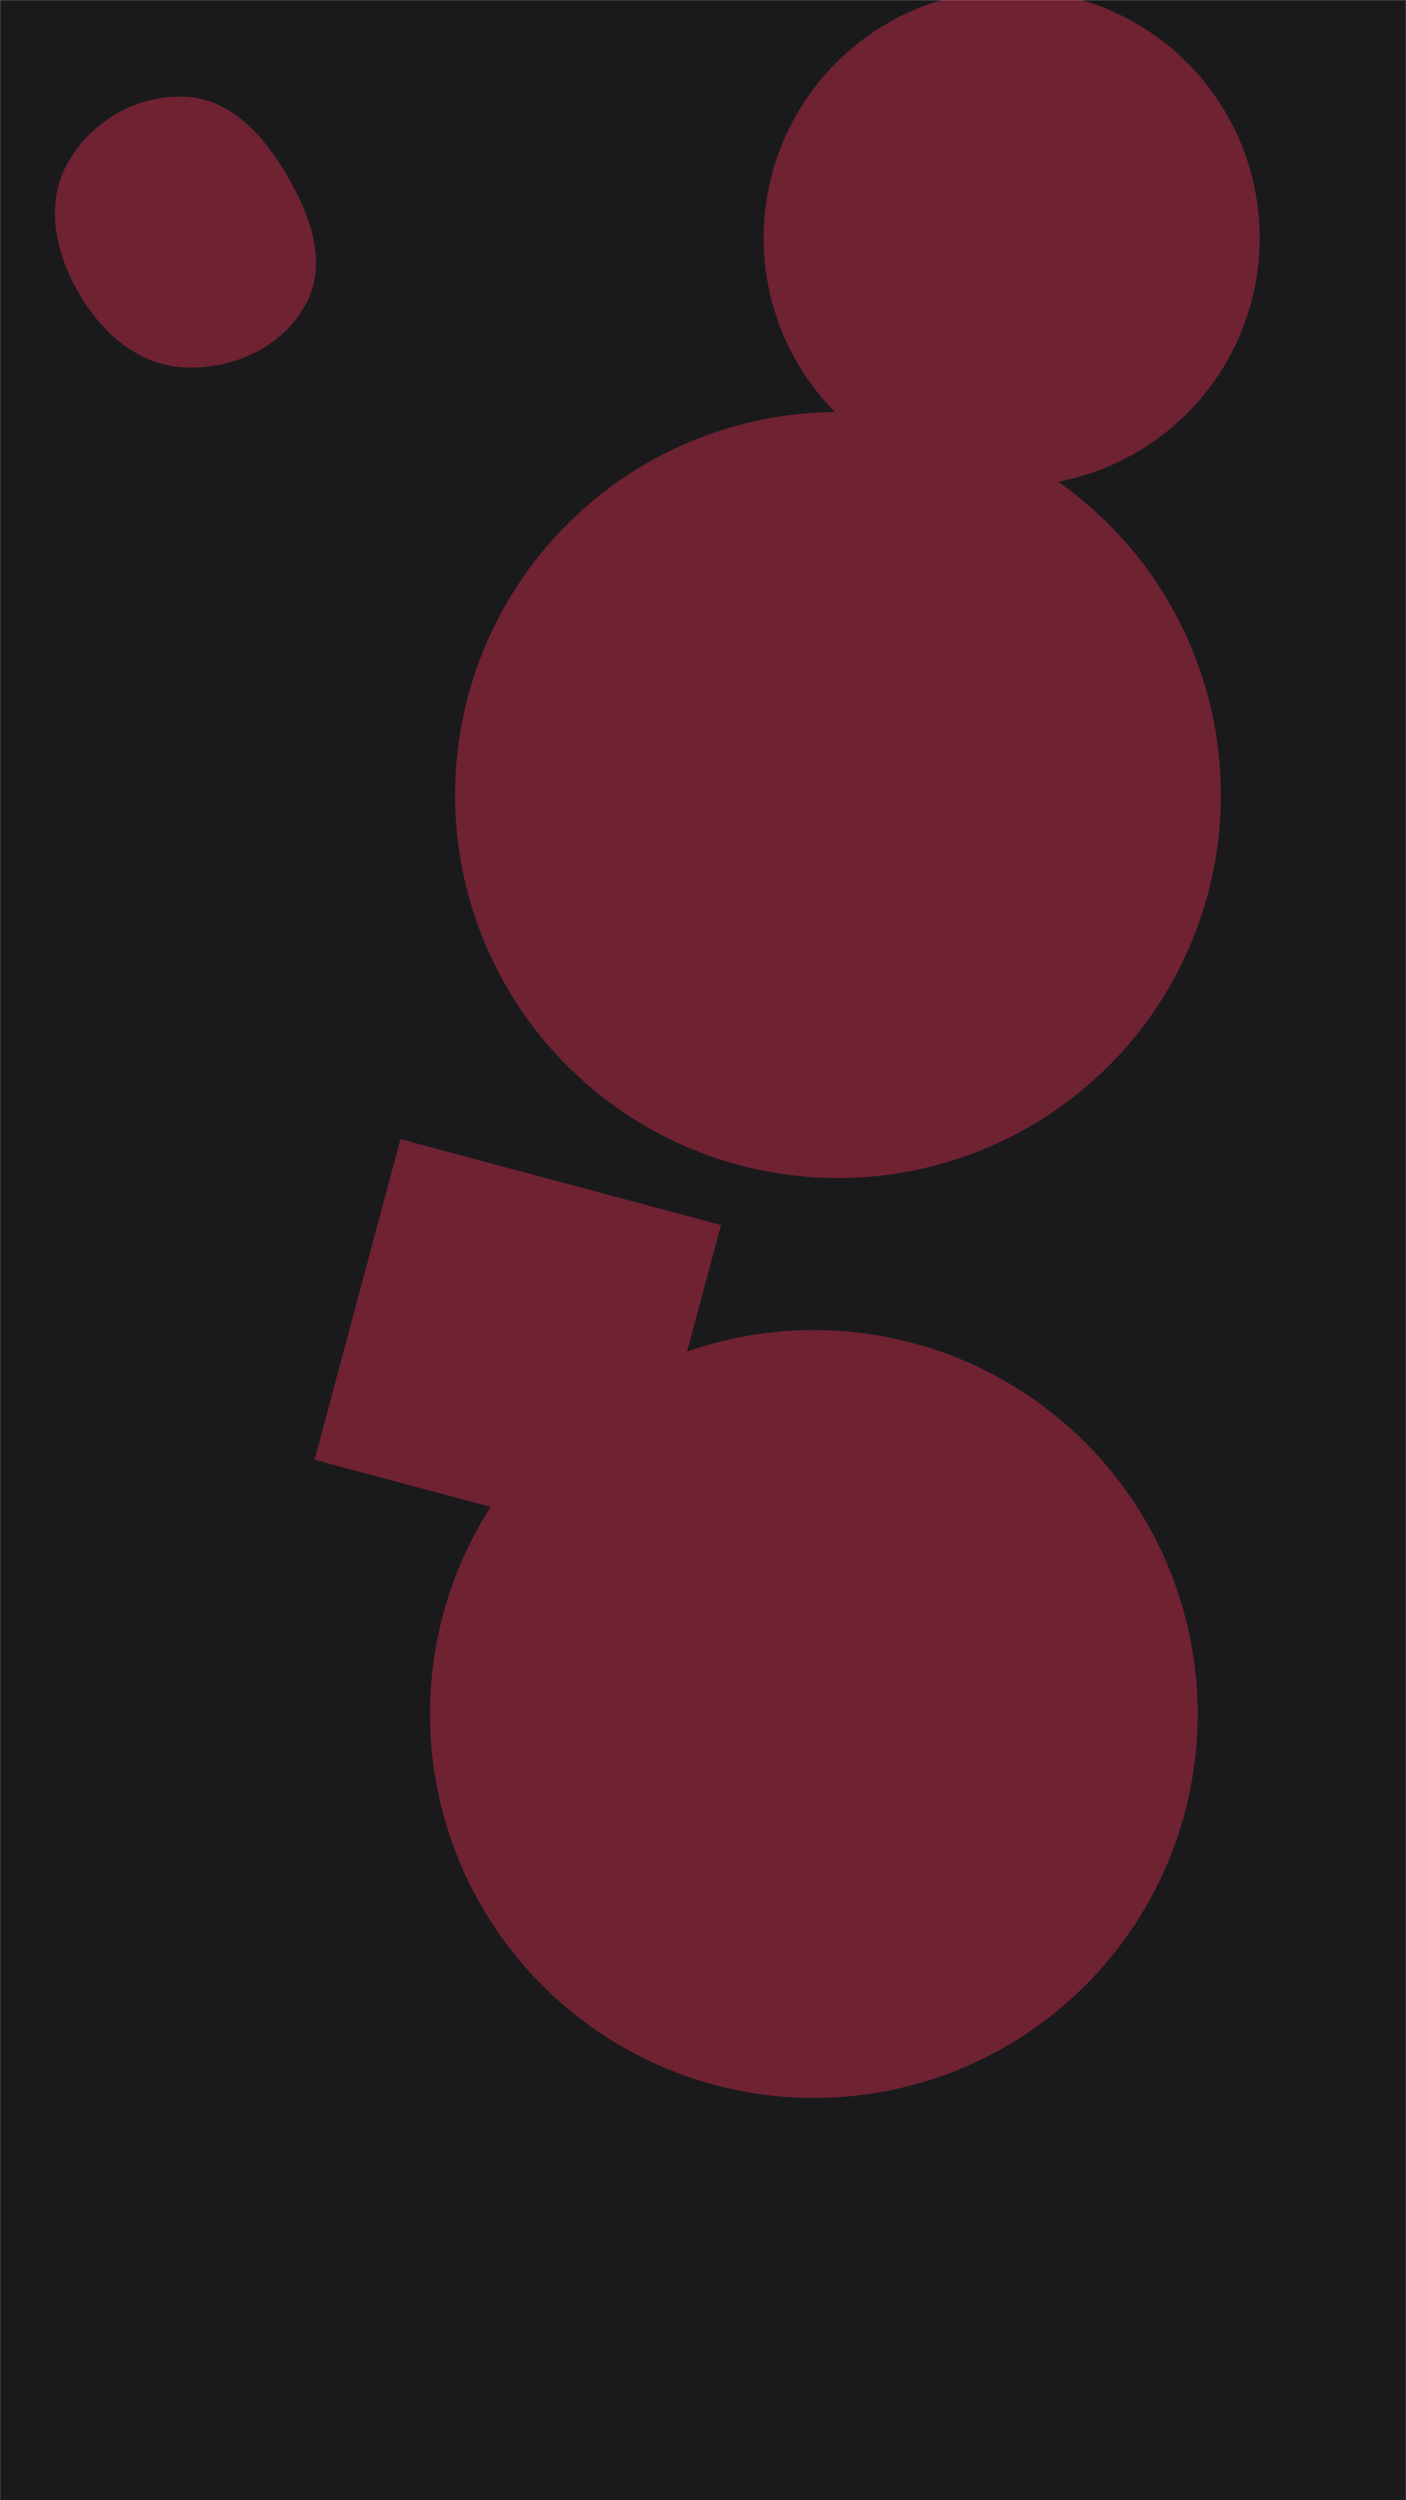<svg xmlns='http://www.w3.org/2000/svg' version='1.1' xmlns:xlink='http://www.w3.org/1999/xlink' xmlns:svgjs='http://svgjs.com/svgjs' width='1440' height='2560' preserveAspectRatio='none' viewBox='0 0 1440 2560'><g mask='url(&quot;#SvgjsMask1007&quot;)' fill='none'><rect width='1440' height='2560' x='0' y='0' fill='rgba(26, 26, 29, 1)'></rect><path d='M189.535,376.244C239.682,378.233,290.298,354.915,313.678,310.508C335.852,268.392,317.572,219.871,293.478,178.823C269.778,138.447,236.307,101.093,189.535,99.016C139.595,96.799,91.848,124.743,68.273,168.824C45.845,210.76,57.351,260.237,81.353,301.293C105.083,341.884,142.553,374.381,189.535,376.244' fill='rgba(111, 34, 50, 1)' class='triangle-float3'></path><path d='M440.39 1754.97 a393.13 393.13 0 1 0 786.26 0 a393.13 393.13 0 1 0 -786.26 0z' fill='rgba(111, 34, 50, 1)' class='triangle-float3'></path><path d='M782.13 243.71 a254.01 254.01 0 1 0 508.02 0 a254.01 254.01 0 1 0 -508.02 0z' fill='rgba(111, 34, 50, 1)' class='triangle-float1'></path><path d='M466.1 814.05 a392.15 392.15 0 1 0 784.3 0 a392.15 392.15 0 1 0 -784.3 0z' fill='rgba(111, 34, 50, 1)' class='triangle-float2'></path><path d='M322.198 1494.615L650.458 1582.572 738.415 1254.312 410.155 1166.355z' fill='rgba(111, 34, 50, 1)' class='triangle-float2'></path><path d='M846.342,2115.601C954.618,2112.692,1054,2050.13,1102.363,1953.212C1146.401,1864.962,1111.676,1766.078,1063.781,1679.86C1013.966,1590.187,948.57,1500.838,846.342,1492.341C730.674,1482.727,614.837,1537.724,555.767,1637.635C495.739,1739.166,504.061,1866.853,565.333,1967.639C624.273,2064.59,732.922,2118.648,846.342,2115.601' fill='rgba(111, 34, 50, 1)' class='triangle-float2'></path></g><defs><mask id='SvgjsMask1007'><rect width='1440' height='2560' fill='white'></rect></mask><style> @keyframes float1 { 0%{transform: translate(0, 0)} 50%{transform: translate(-10px, 0)} 100%{transform: translate(0, 0)} } .triangle-float1 { animation: float1 5s infinite; } @keyframes float2 { 0%{transform: translate(0, 0)} 50%{transform: translate(-5px, -5px)} 100%{transform: translate(0, 0)} } .triangle-float2 { animation: float2 4s infinite; } @keyframes float3 { 0%{transform: translate(0, 0)} 50%{transform: translate(0, -10px)} 100%{transform: translate(0, 0)} } .triangle-float3 { animation: float3 6s infinite; } </style></defs></svg>